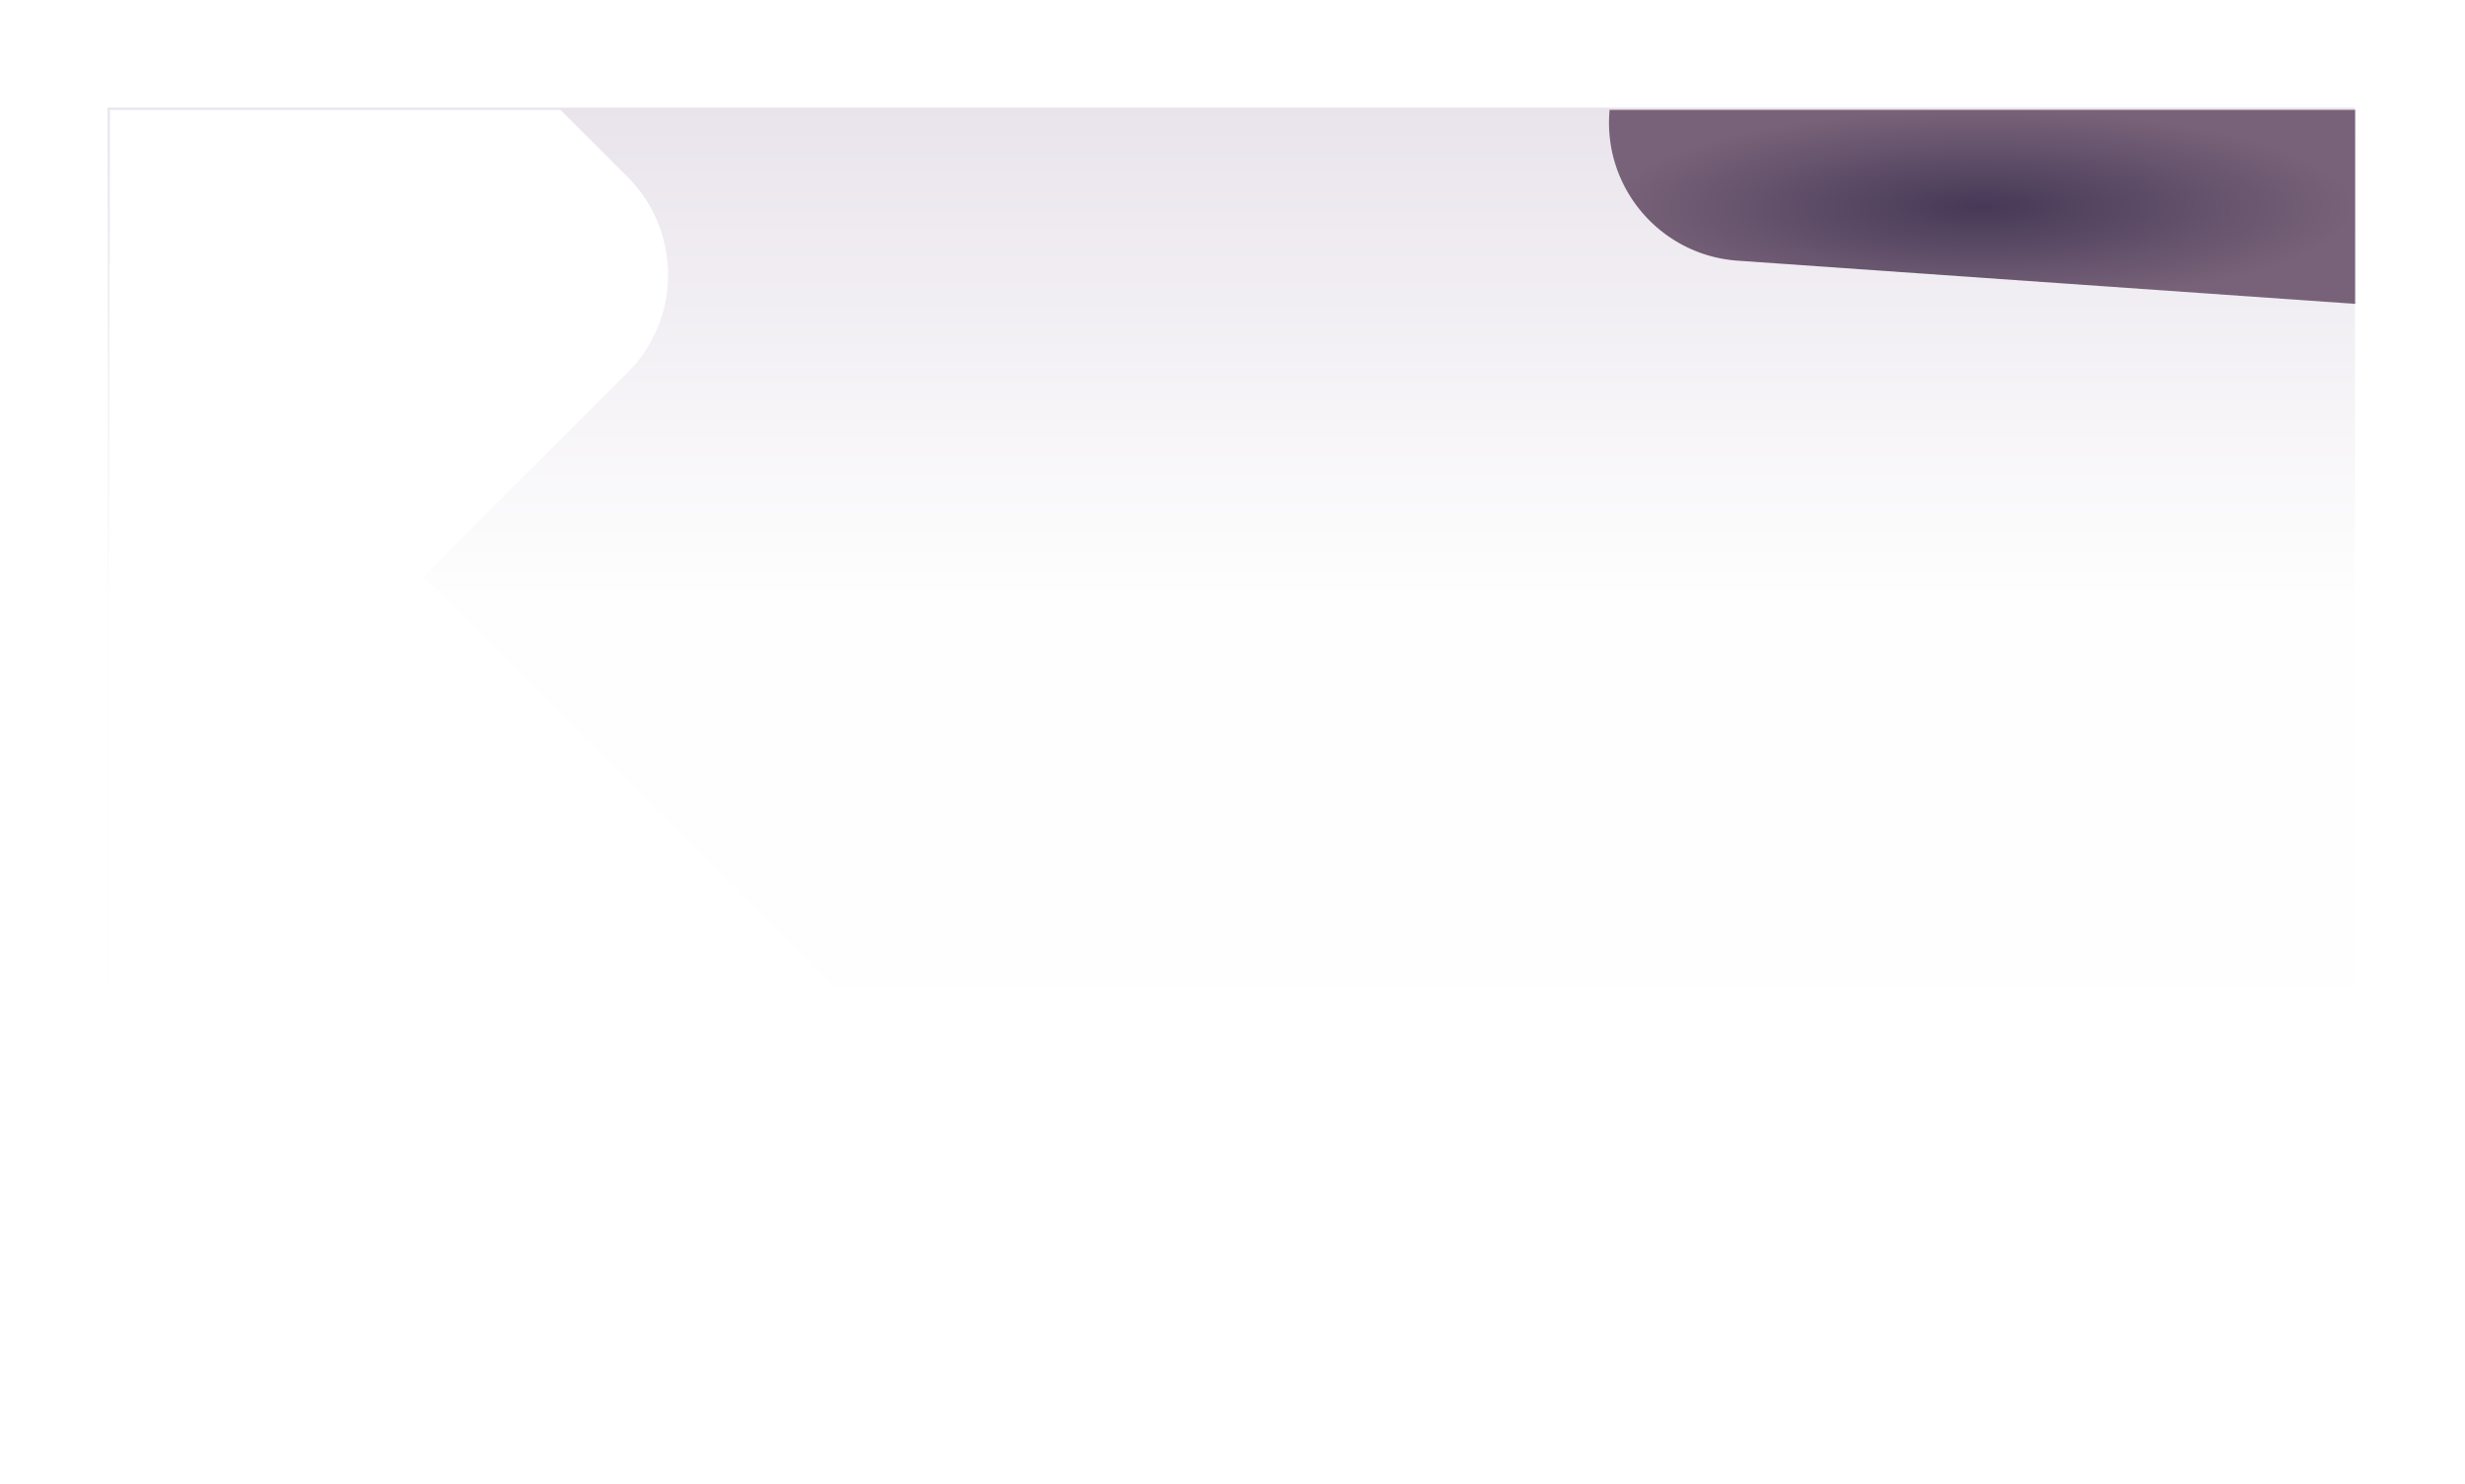 <svg xmlns="http://www.w3.org/2000/svg" xmlns:xlink="http://www.w3.org/1999/xlink" width="3332.223" height="2006.001" viewBox="0 0 3332.223 2006.001">
  <defs>
    <linearGradient id="linear-gradient" x1="0.5" x2="0.5" y2="1" gradientUnits="objectBoundingBox">
      <stop offset="0" stop-color="#e9e4ec"/>
      <stop offset="0.389" stop-color="#fefefe"/>
      <stop offset="1" stop-color="#fff"/>
    </linearGradient>
    <filter id="Subtraction_5" x="0" y="207.443" width="1393.365" height="1798.558" filterUnits="userSpaceOnUse">
      <feOffset dx="3" dy="3" input="SourceAlpha"/>
      <feGaussianBlur stdDeviation="49.5" result="blur"/>
      <feFlood flood-opacity="0.188"/>
      <feComposite operator="in" in2="blur"/>
      <feComposite in="SourceGraphic"/>
    </filter>
    <filter id="Subtraction_4" x="0" y="0.001" width="1051.565" height="1351.967" filterUnits="userSpaceOnUse">
      <feOffset dx="3" dy="3" input="SourceAlpha"/>
      <feGaussianBlur stdDeviation="49.5" result="blur-2"/>
      <feFlood flood-opacity="0.188"/>
      <feComposite operator="in" in2="blur-2"/>
      <feComposite in="SourceGraphic"/>
    </filter>
    <radialGradient id="radial-gradient" cx="0.5" cy="0.5" r="0.5" gradientUnits="objectBoundingBox">
      <stop offset="0" stop-color="#463957"/>
      <stop offset="1" stop-color="#786279"/>
    </radialGradient>
    <filter id="Subtraction_6" x="2026.565" y="0" width="1305.658" height="559.236" filterUnits="userSpaceOnUse">
      <feOffset dy="3" input="SourceAlpha"/>
      <feGaussianBlur stdDeviation="49.5" result="blur-3"/>
      <feFlood flood-opacity="0.188"/>
      <feComposite operator="in" in2="blur-3"/>
      <feComposite in="SourceGraphic"/>
    </filter>
  </defs>
  <g id="Group_186" data-name="Group 186" transform="translate(145.498 145.501)">
    <rect id="Rectangle_784" data-name="Rectangle 784" width="3038" height="1709" fill="url(#linear-gradient)"/>
    <g transform="matrix(1, 0, 0, 1, -145.5, -145.5)" filter="url(#Subtraction_5)">
      <path id="Subtraction_5-2" data-name="Subtraction 5" d="M846.09,1501.559H0V0L1041.6,1041.6a188.41,188.41,0,0,1,23.962,29.335,185.973,185.973,0,0,1,27.385,67.178,187.551,187.551,0,0,1-10.269,106.084,186.058,186.058,0,0,1-17.116,32.525,188.4,188.4,0,0,1-23.962,29.335L846.09,1501.558Z" transform="translate(145.5 352.94)" fill="#fff"/>
    </g>
    <g transform="matrix(1, 0, 0, 1, -145.5, -145.5)" filter="url(#Subtraction_4)">
      <path id="Subtraction_4-2" data-name="Subtraction 4" d="M0,1054.967V0H609.081L699.8,90.715a188.364,188.364,0,0,1,23.963,29.335,185.969,185.969,0,0,1,27.386,67.178,187.545,187.545,0,0,1-10.27,106.084,186.048,186.048,0,0,1-17.116,32.525A188.364,188.364,0,0,1,699.8,355.172L0,1054.967Z" transform="translate(145.5 145.5)" fill="#fff"/>
    </g>
    <g transform="matrix(1, 0, 0, 1, -145.5, -145.5)" filter="url(#Subtraction_6)">
      <path id="Subtraction_6-2" data-name="Subtraction 6" d="M-2572.774,9827.235l-834.7-58.368a188.437,188.437,0,0,1-37.33-6.418,186.082,186.082,0,0,1-34.257-13.32,186.769,186.769,0,0,1-30.483-19.415,188.287,188.287,0,0,1-26.017-24.707,188.555,188.555,0,0,1-20.847-29.2,186.989,186.989,0,0,1-14.983-32.891,186.139,186.139,0,0,1-8.42-35.776,188.185,188.185,0,0,1-1.162-37.86l.3-4.279h1007.9v262.235h0Z" transform="translate(5756.5 -9419.5)" fill="url(#radial-gradient)"/>
    </g>
  </g>
</svg>
